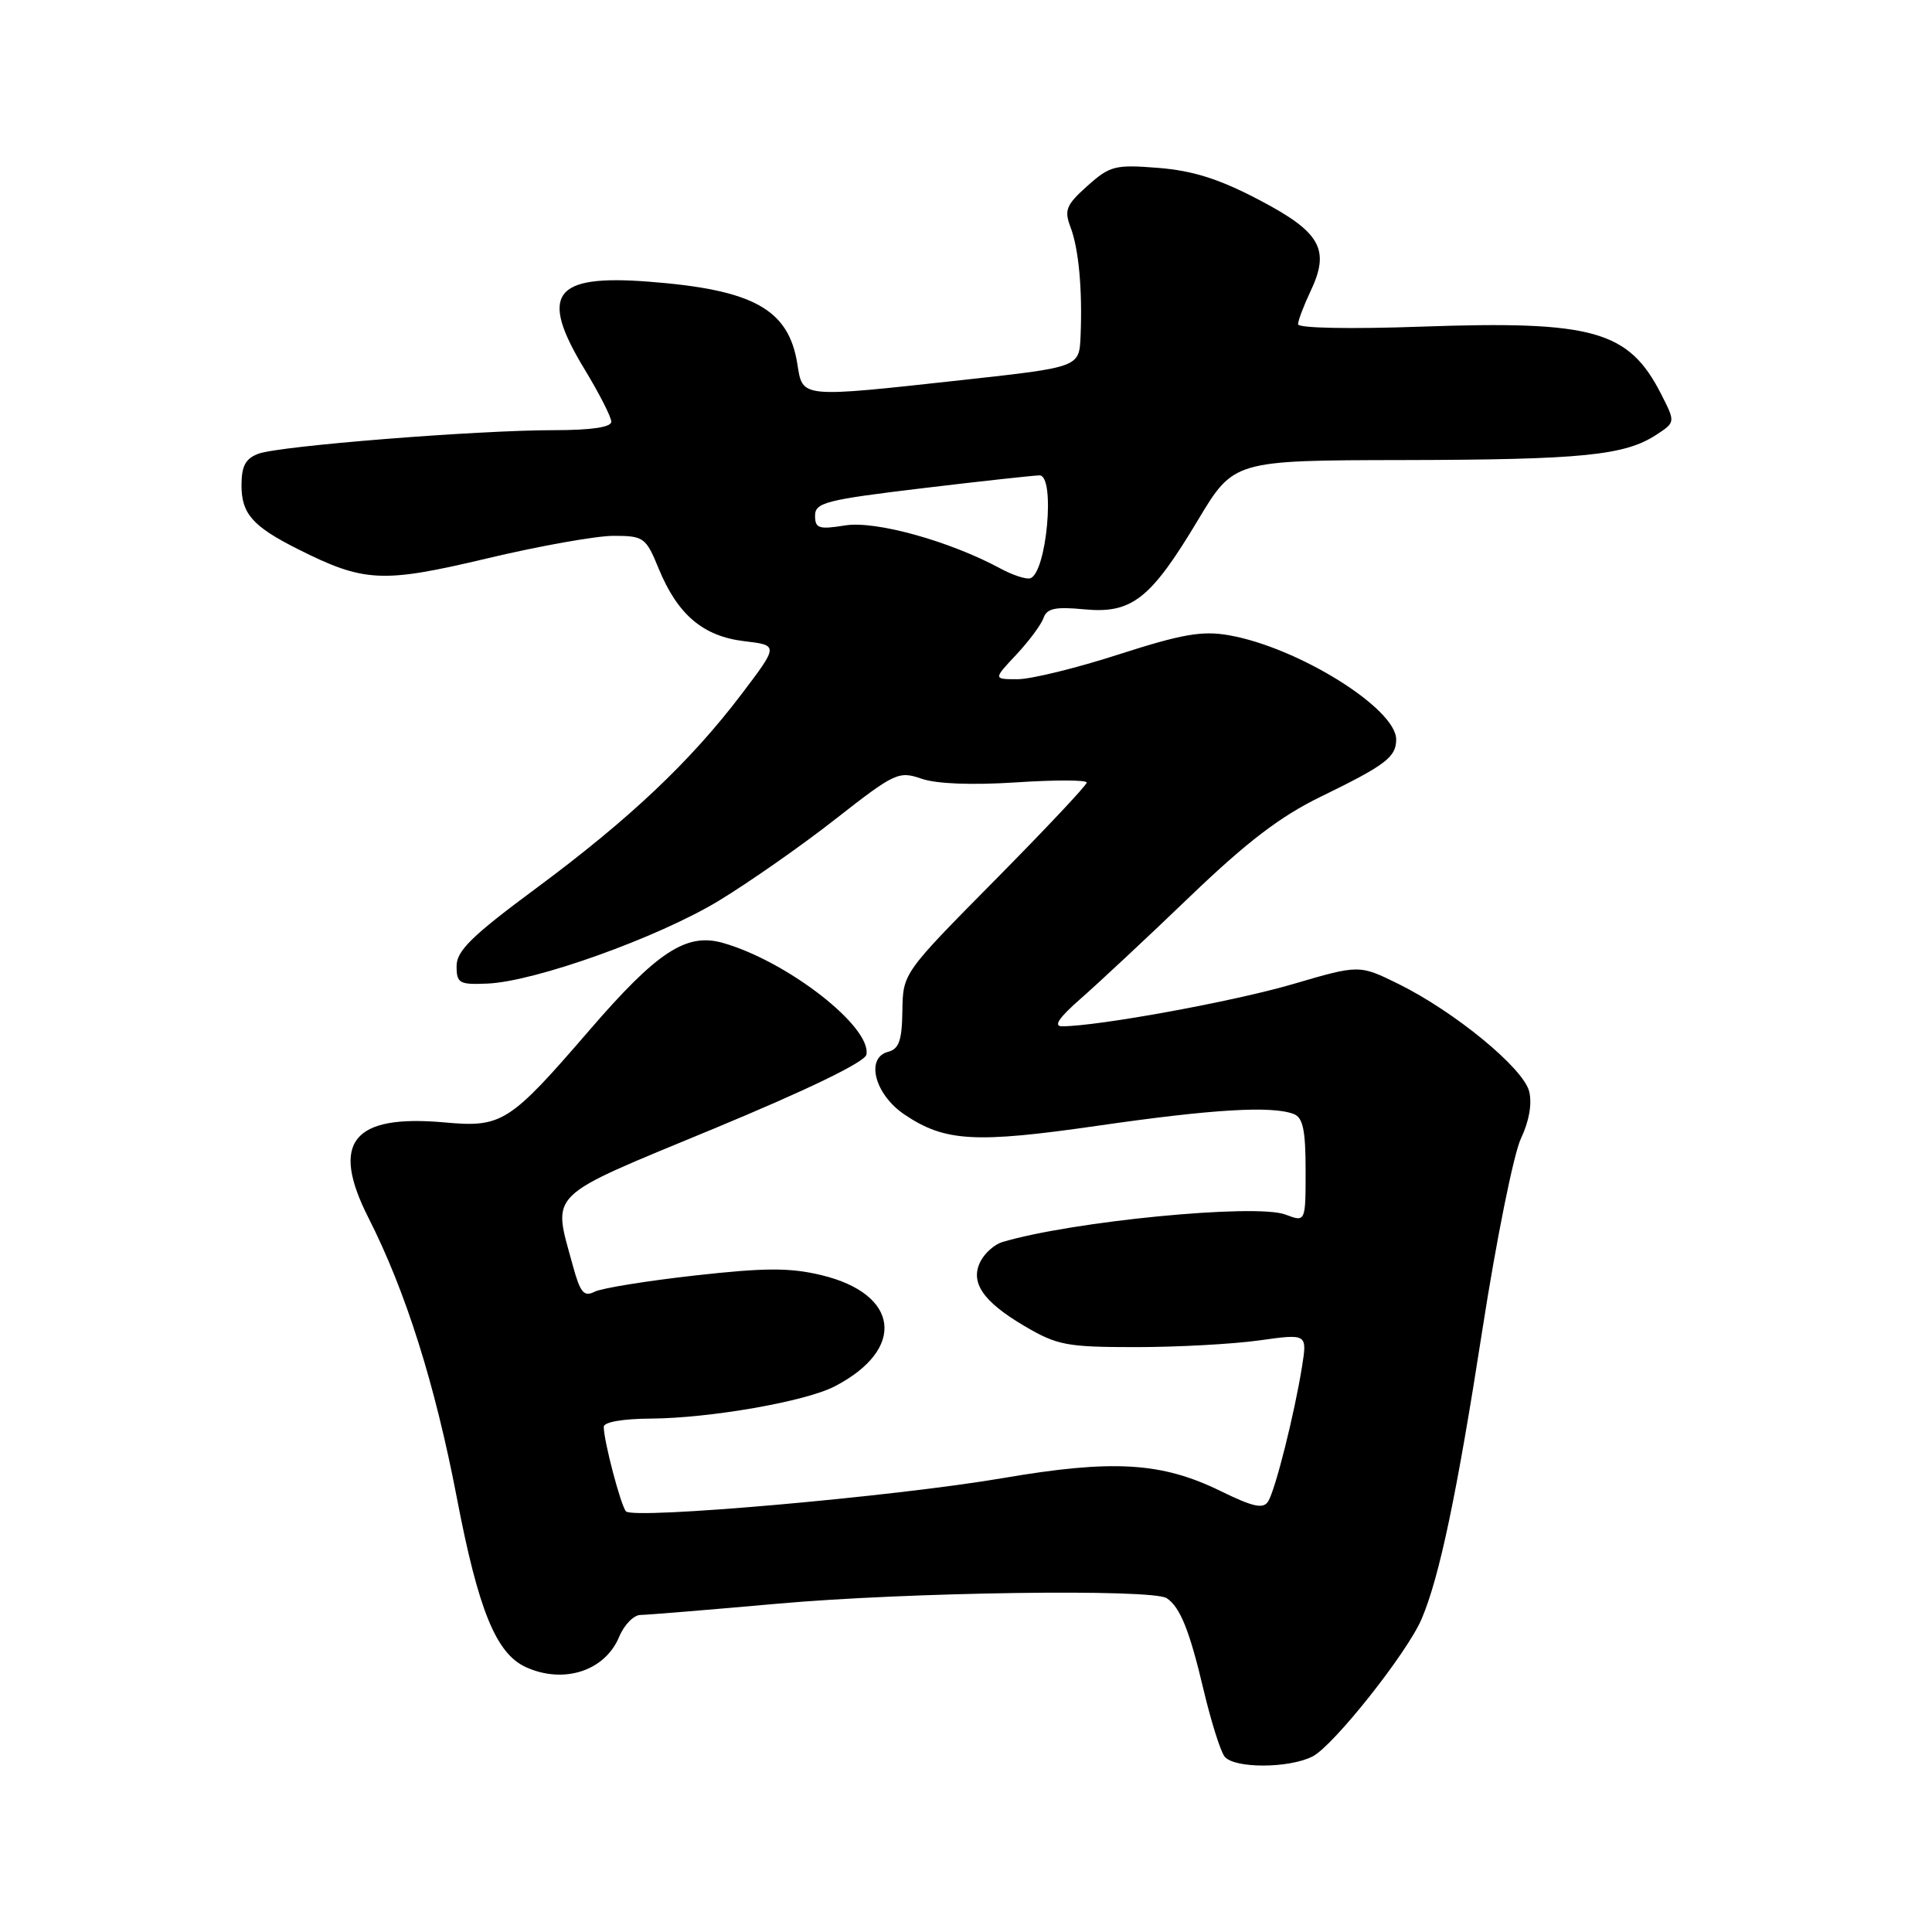 <?xml version="1.0" encoding="UTF-8" standalone="no"?>
<!DOCTYPE svg PUBLIC "-//W3C//DTD SVG 1.1//EN" "http://www.w3.org/Graphics/SVG/1.1/DTD/svg11.dtd" >
<svg xmlns="http://www.w3.org/2000/svg" xmlns:xlink="http://www.w3.org/1999/xlink" version="1.1" viewBox="0 0 256 256">
 <g >
 <path fill="currentColor"
d=" M 173.92 232.74 C 176.70 231.32 186.48 218.99 188.38 214.50 C 190.74 208.96 193.05 197.95 196.43 176.16 C 198.28 164.24 200.58 152.86 201.53 150.86 C 202.62 148.57 203.03 146.24 202.62 144.61 C 201.84 141.52 192.77 134.07 185.31 130.38 C 180.11 127.82 180.11 127.82 171.31 130.40 C 163.51 132.69 145.54 135.98 140.75 135.99 C 139.53 136.00 140.29 134.87 143.25 132.28 C 145.59 130.23 152.07 124.18 157.65 118.82 C 165.21 111.56 169.65 108.17 175.02 105.56 C 183.62 101.37 185.00 100.32 185.00 97.98 C 185.00 93.87 171.99 85.77 162.82 84.17 C 159.30 83.55 156.61 84.02 148.28 86.70 C 142.66 88.52 136.61 90.00 134.83 90.00 C 131.61 90.00 131.61 90.00 134.66 86.75 C 136.34 84.96 137.96 82.77 138.27 81.89 C 138.71 80.61 139.84 80.37 143.67 80.74 C 149.97 81.34 152.46 79.39 158.72 68.94 C 163.48 61.00 163.48 61.00 185.99 60.96 C 209.65 60.91 215.29 60.35 219.47 57.61 C 222.01 55.95 222.01 55.95 220.11 52.22 C 215.81 43.79 211.13 42.48 188.38 43.28 C 178.94 43.62 172.00 43.48 172.00 42.97 C 172.00 42.47 172.74 40.53 173.63 38.64 C 176.29 33.07 175.02 30.78 166.88 26.51 C 161.59 23.73 158.11 22.62 153.52 22.25 C 147.75 21.79 147.08 21.96 144.09 24.63 C 141.27 27.15 140.99 27.84 141.85 30.10 C 142.94 32.97 143.44 38.41 143.18 44.58 C 143.00 48.65 143.00 48.65 127.75 50.33 C 105.85 52.73 106.38 52.78 105.65 48.21 C 104.49 40.96 99.81 38.38 85.93 37.32 C 73.28 36.35 71.40 38.96 77.50 49.00 C 79.42 52.17 81.00 55.27 81.00 55.88 C 81.00 56.61 78.34 57.00 73.40 57.00 C 63.18 57.00 37.05 59.08 34.25 60.12 C 32.53 60.76 32.00 61.74 32.00 64.32 C 32.00 68.08 33.49 69.76 39.51 72.78 C 48.25 77.17 50.65 77.29 64.46 74.01 C 71.43 72.35 79.01 71.00 81.31 71.00 C 85.31 71.01 85.58 71.20 87.29 75.37 C 89.80 81.46 93.16 84.31 98.62 84.96 C 103.17 85.50 103.17 85.50 98.24 92.00 C 91.46 100.93 83.39 108.55 71.00 117.73 C 62.54 123.99 60.50 125.99 60.50 128.00 C 60.50 130.29 60.85 130.49 64.59 130.33 C 70.91 130.06 87.14 124.25 95.22 119.37 C 99.22 116.94 106.20 112.07 110.72 108.52 C 118.56 102.38 119.09 102.14 122.10 103.18 C 124.07 103.87 128.77 104.05 134.63 103.67 C 139.78 103.33 144.00 103.34 144.00 103.69 C 144.00 104.04 138.52 109.86 131.82 116.64 C 119.65 128.95 119.65 128.95 119.57 133.93 C 119.52 137.86 119.12 139.00 117.68 139.37 C 114.63 140.17 115.91 145.04 119.86 147.69 C 125.21 151.29 129.22 151.51 145.50 149.16 C 160.65 146.97 168.52 146.50 171.42 147.61 C 172.65 148.08 173.00 149.74 173.00 155.08 C 173.00 161.95 173.00 161.95 170.34 160.94 C 166.41 159.44 141.87 161.84 132.75 164.60 C 131.79 164.90 130.53 166.00 129.96 167.07 C 128.47 169.87 130.19 172.44 135.77 175.72 C 140.09 178.26 141.36 178.50 150.50 178.50 C 156.00 178.50 163.36 178.10 166.86 177.61 C 173.22 176.72 173.22 176.72 172.52 181.11 C 171.52 187.35 169.00 197.39 168.04 198.94 C 167.39 199.98 166.07 199.69 161.73 197.57 C 153.91 193.74 147.46 193.36 132.86 195.86 C 118.45 198.32 83.93 201.36 82.94 200.26 C 82.25 199.47 80.00 190.92 80.00 189.06 C 80.00 188.43 82.55 187.99 86.25 187.97 C 94.06 187.92 106.73 185.71 110.58 183.71 C 120.09 178.80 119.22 171.45 108.83 168.96 C 104.67 167.96 101.36 167.97 92.07 169.01 C 85.71 169.72 79.73 170.69 78.79 171.16 C 77.38 171.88 76.89 171.30 75.92 167.76 C 73.21 157.78 72.08 158.88 94.50 149.59 C 107.07 144.38 114.61 140.72 114.80 139.75 C 115.52 136.09 104.38 127.40 95.82 124.95 C 90.95 123.55 87.09 126.08 78.03 136.59 C 67.52 148.77 66.51 149.42 58.95 148.73 C 46.71 147.62 43.73 151.34 48.83 161.38 C 53.77 171.12 57.65 183.42 60.54 198.50 C 63.38 213.33 65.73 219.10 69.67 220.90 C 74.70 223.19 80.17 221.41 82.05 216.87 C 82.71 215.29 83.98 213.99 84.87 213.99 C 85.77 213.98 93.92 213.31 103.00 212.50 C 120.23 210.96 152.70 210.50 154.60 211.77 C 156.38 212.96 157.62 216.03 159.50 224.00 C 160.48 228.12 161.72 232.06 162.26 232.75 C 163.52 234.35 170.77 234.34 173.92 232.74 Z  M 132.58 75.34 C 125.85 71.70 116.03 68.97 111.99 69.62 C 108.50 70.18 108.00 70.02 108.00 68.33 C 108.00 66.59 109.43 66.23 122.25 64.69 C 130.09 63.75 137.06 62.99 137.75 62.99 C 139.87 63.01 138.68 75.99 136.50 76.63 C 135.95 76.78 134.19 76.21 132.58 75.34 Z "/>
</g>
</svg>
